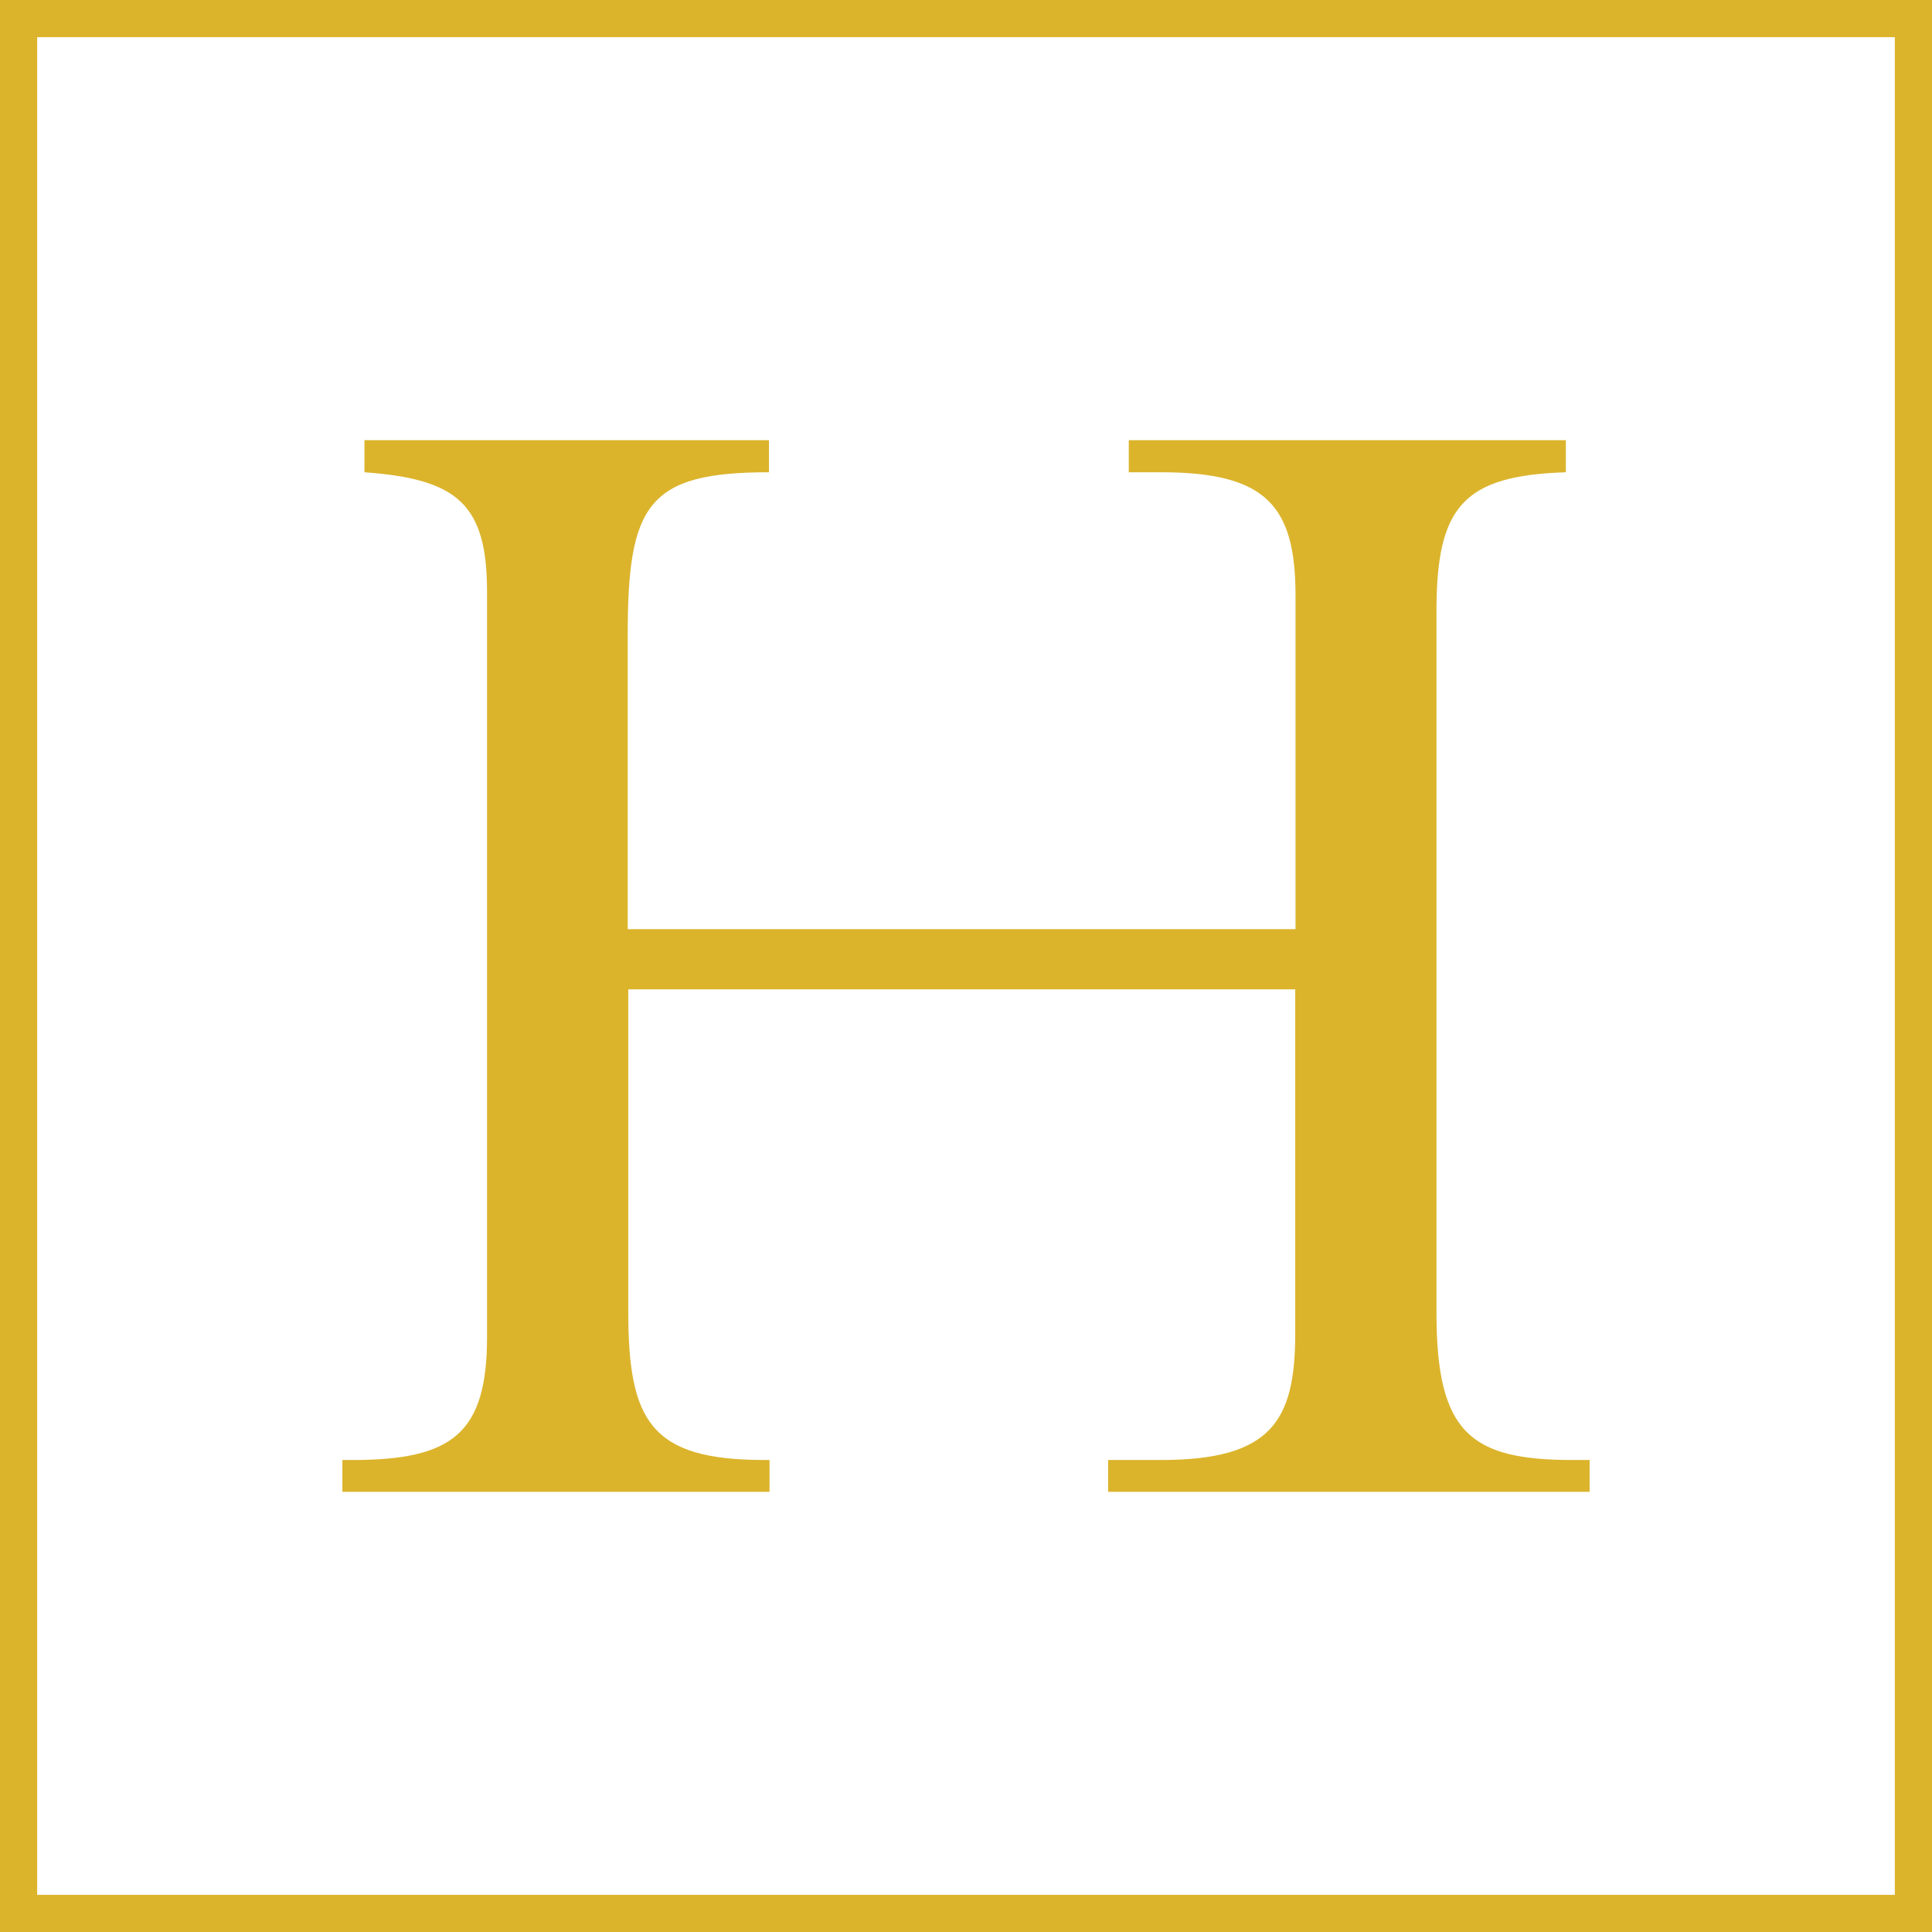 <svg width="52" height="52" viewBox="0 0 52 52" fill="none" xmlns="http://www.w3.org/2000/svg">
<path d="M34.861 26.636V35.881C34.861 38.251 34.221 39.296 31.242 39.296H29.825V40.152H42.785V39.296H42.328C39.577 39.296 38.663 38.569 38.663 35.336V16.444C38.663 13.62 39.394 12.802 42.145 12.711V11.848H30.381V12.711H31.25C34.092 12.711 34.869 13.62 34.869 16.035V25.008H16.895V17.08C16.895 13.567 17.444 12.711 20.697 12.711V11.848H9.809V12.711C12.324 12.893 13.109 13.575 13.109 15.937V35.972C13.109 38.569 12.194 39.296 9.489 39.296H9.215V40.152H20.712V39.296H20.575C17.505 39.296 16.91 38.251 16.91 35.283V26.628H34.876L34.861 26.636Z" fill="#DBB42C"/>
<rect x="0.5" y="0.5" width="51" height="51" stroke="#DBB42C"/>
</svg>
